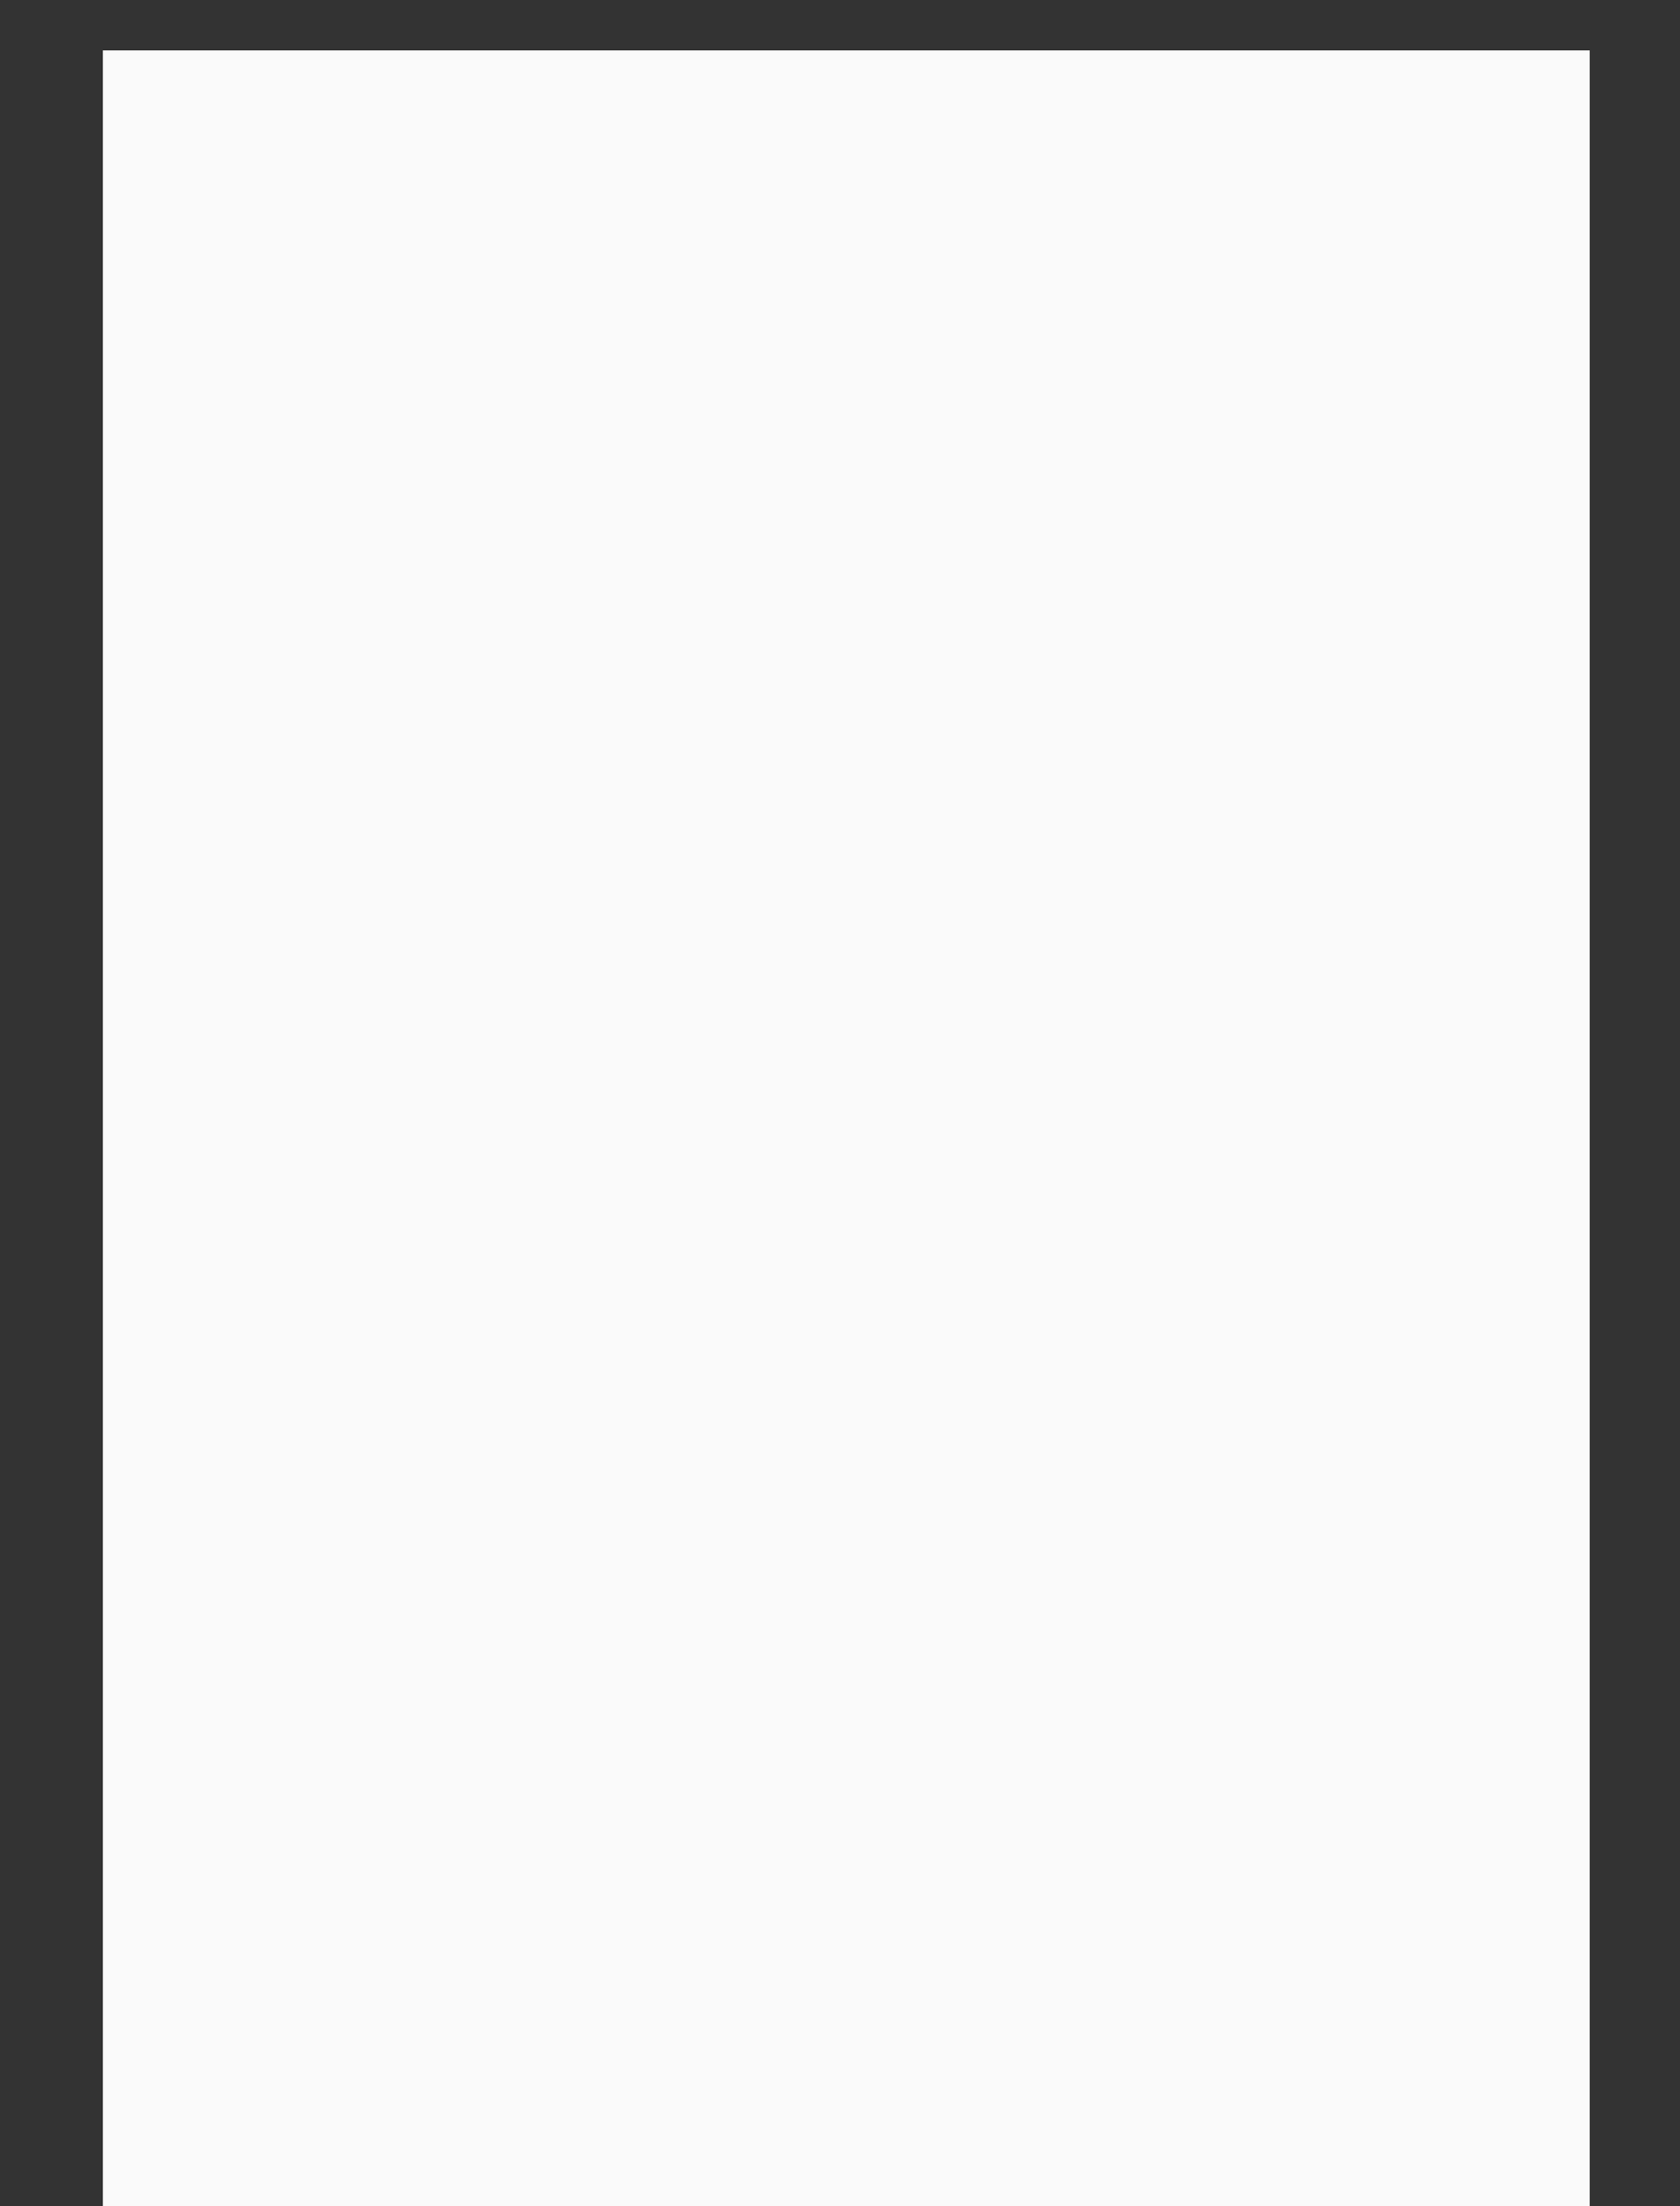 <?xml version="1.0" encoding="UTF-8" standalone="no"?><svg width='16' height='21' viewBox='0 0 16 21' fill='none' xmlns='http://www.w3.org/2000/svg'>
<rect x="0" y="0" width="16" height="21" fill="#333333" stroke="none"/>
<path d='M15.14 0.48H0.98V21H15.14V0.48Z' fill='#FAFAFA'/>
</svg>
